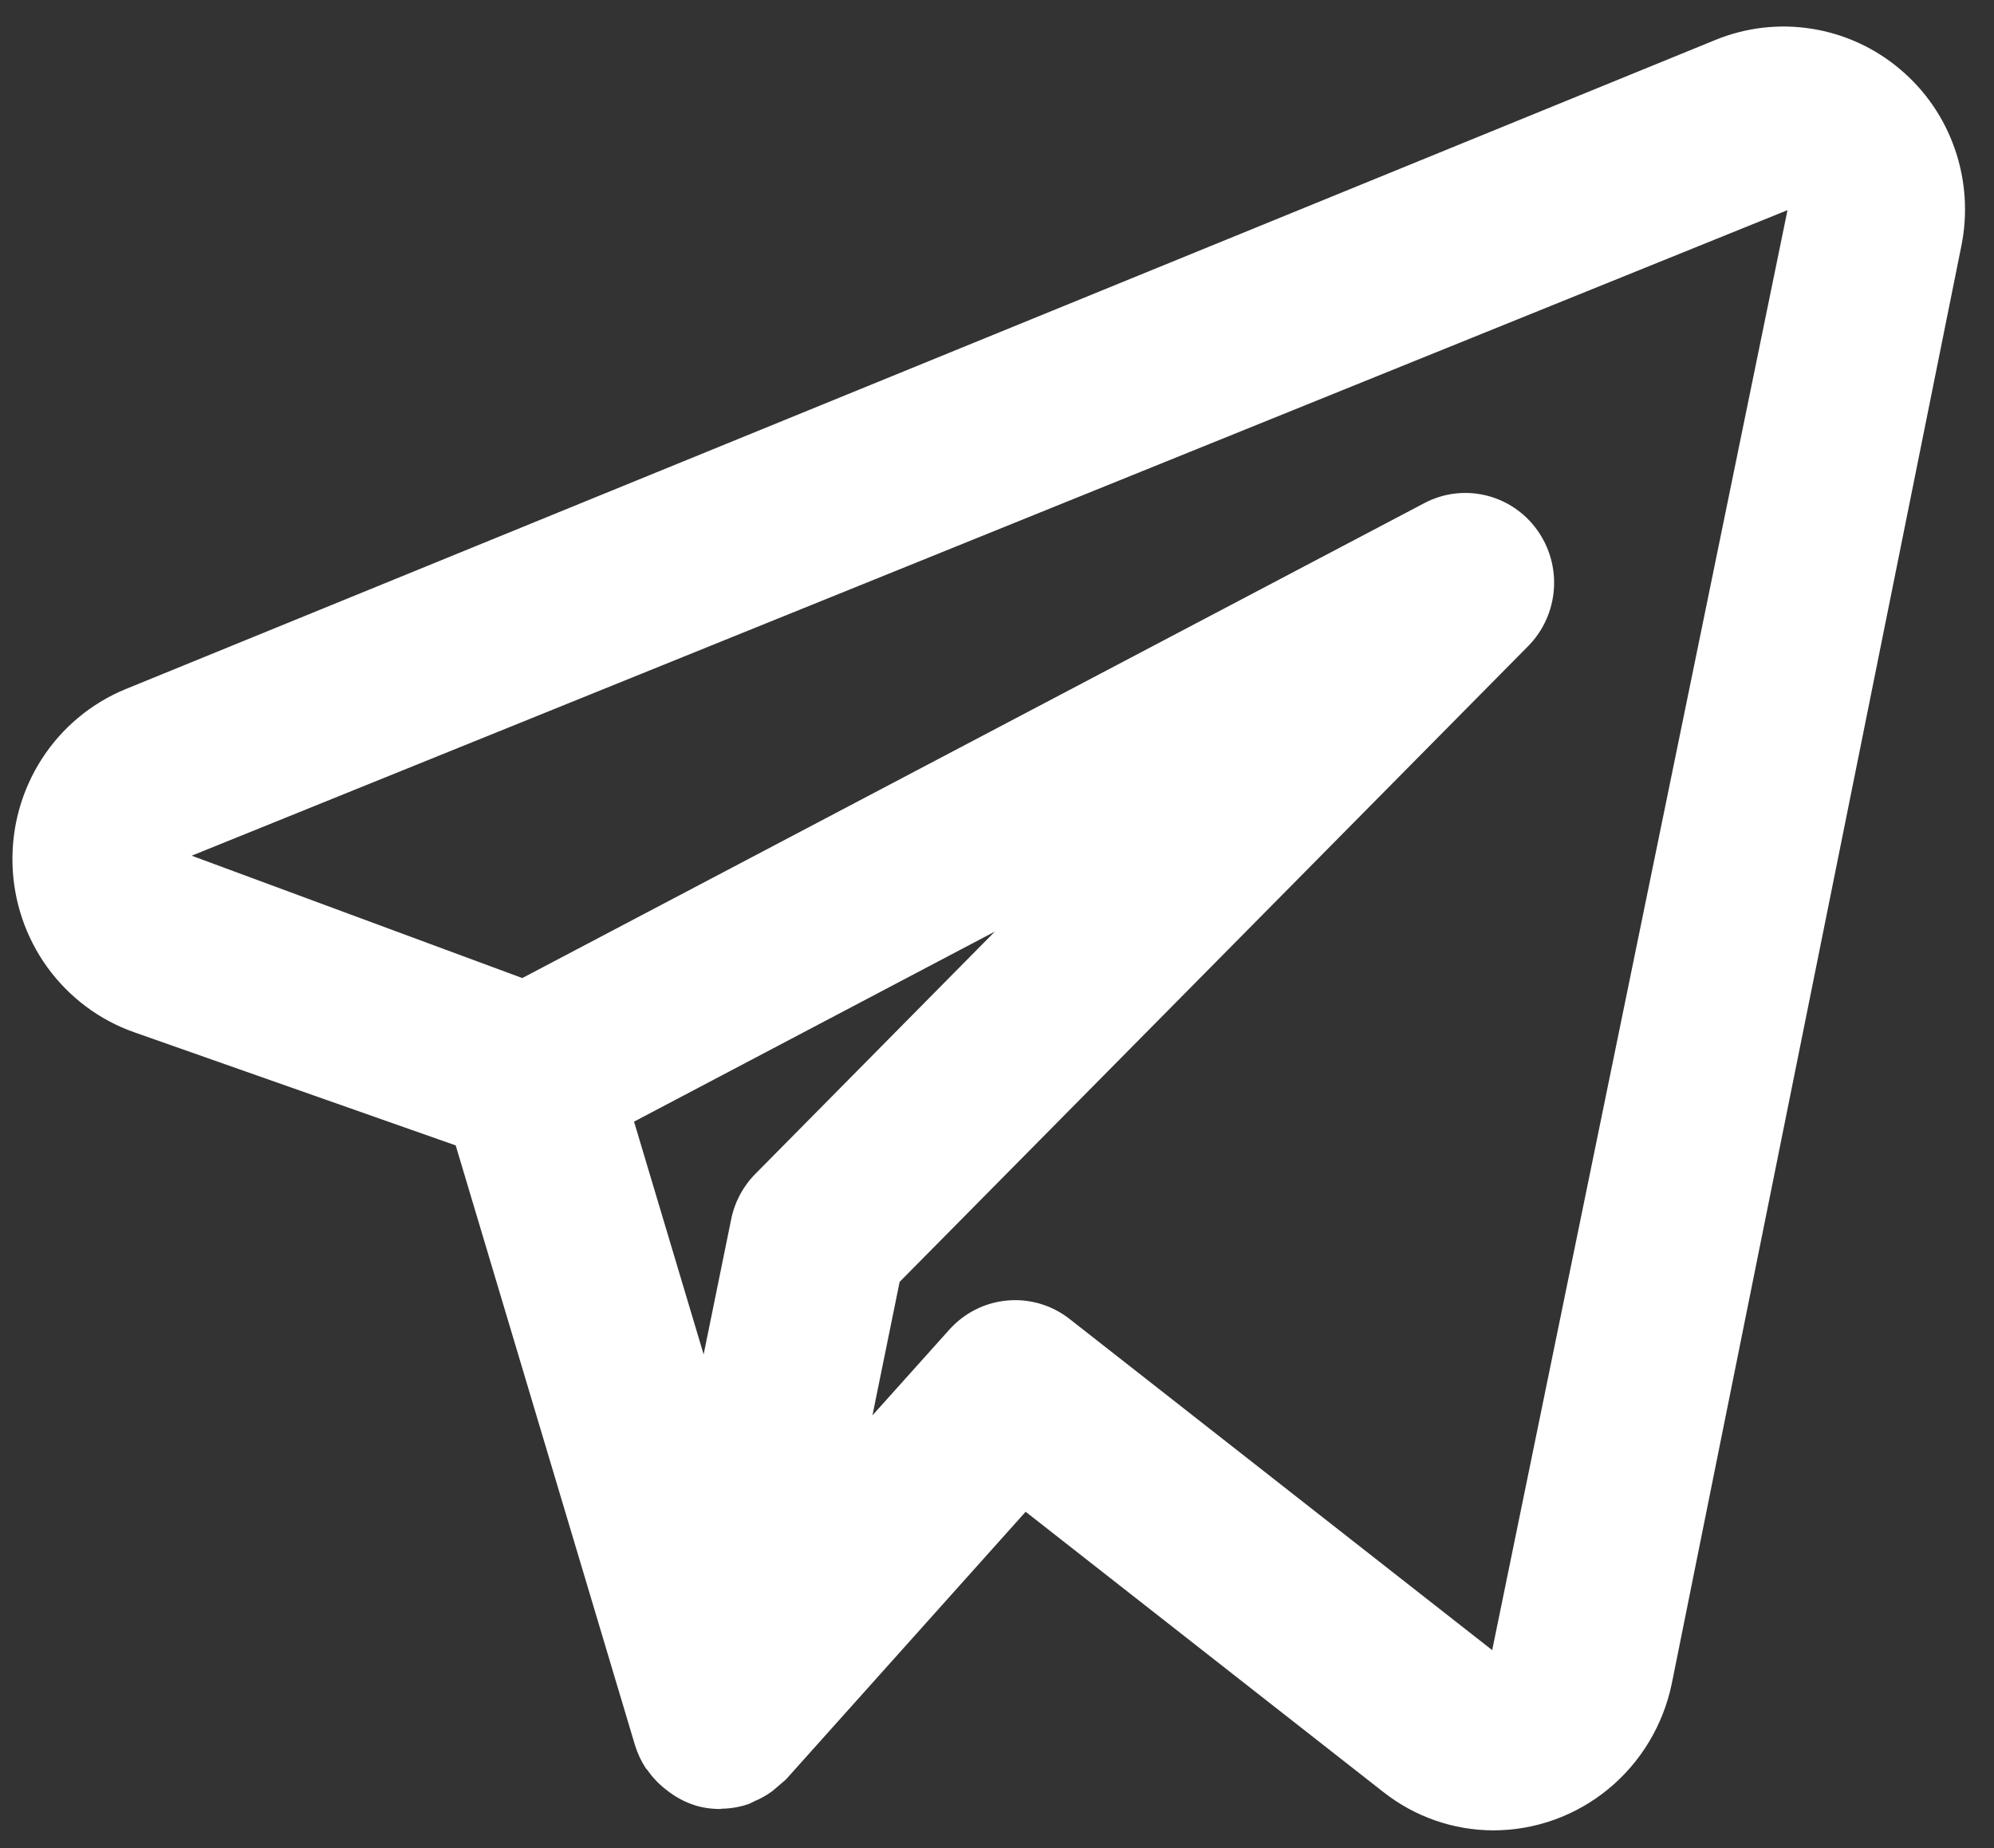 <svg width="41" height="38" viewBox="0 0 41 38" fill="none" xmlns="http://www.w3.org/2000/svg">
<rect x="0" y="0" width="41" height="38" fill="#333333" stroke="none"/>
<path d="M39.064 1.42C38.545 0.982 37.917 0.696 37.25 0.591C36.582 0.485 35.898 0.565 35.272 0.821L2.565 14.177C1.866 14.468 1.27 14.967 0.858 15.608C0.446 16.249 0.236 17.002 0.257 17.767C0.277 18.531 0.527 19.271 0.973 19.889C1.42 20.506 2.041 20.972 2.755 21.224L9.37 23.552L13.057 35.886C13.108 36.051 13.181 36.208 13.274 36.352C13.289 36.374 13.309 36.389 13.324 36.413C13.431 36.564 13.561 36.698 13.709 36.809C13.75 36.842 13.793 36.873 13.836 36.902C14.009 37.018 14.201 37.103 14.402 37.153L14.426 37.154L14.437 37.16C14.559 37.185 14.683 37.197 14.807 37.197L14.84 37.191C15.027 37.188 15.212 37.156 15.389 37.096C15.431 37.081 15.466 37.059 15.506 37.04C15.639 36.985 15.764 36.914 15.88 36.83C15.973 36.75 16.065 36.671 16.158 36.592L21.089 31.085L28.444 36.848C29.092 37.358 29.889 37.636 30.709 37.636C31.569 37.635 32.403 37.335 33.07 36.786C33.737 36.237 34.197 35.473 34.374 34.622L40.329 5.056C40.464 4.391 40.417 3.701 40.194 3.061C39.972 2.42 39.581 1.853 39.064 1.42ZM15.53 24.139C15.277 24.394 15.105 24.719 15.034 25.073L14.468 27.849L13.037 23.063L20.456 19.155L15.53 24.139ZM30.682 33.93L21.989 27.118C21.625 26.834 21.169 26.7 20.712 26.741C20.254 26.782 19.828 26.996 19.52 27.34L17.939 29.103L18.498 26.358L31.424 13.283C31.731 12.971 31.918 12.558 31.95 12.12C31.983 11.681 31.859 11.245 31.601 10.89C31.344 10.535 30.97 10.285 30.546 10.185C30.122 10.084 29.677 10.14 29.291 10.343L10.739 20.111L3.941 17.595L36.754 4.321L30.682 33.93Z" fill="white"/>
</svg>
